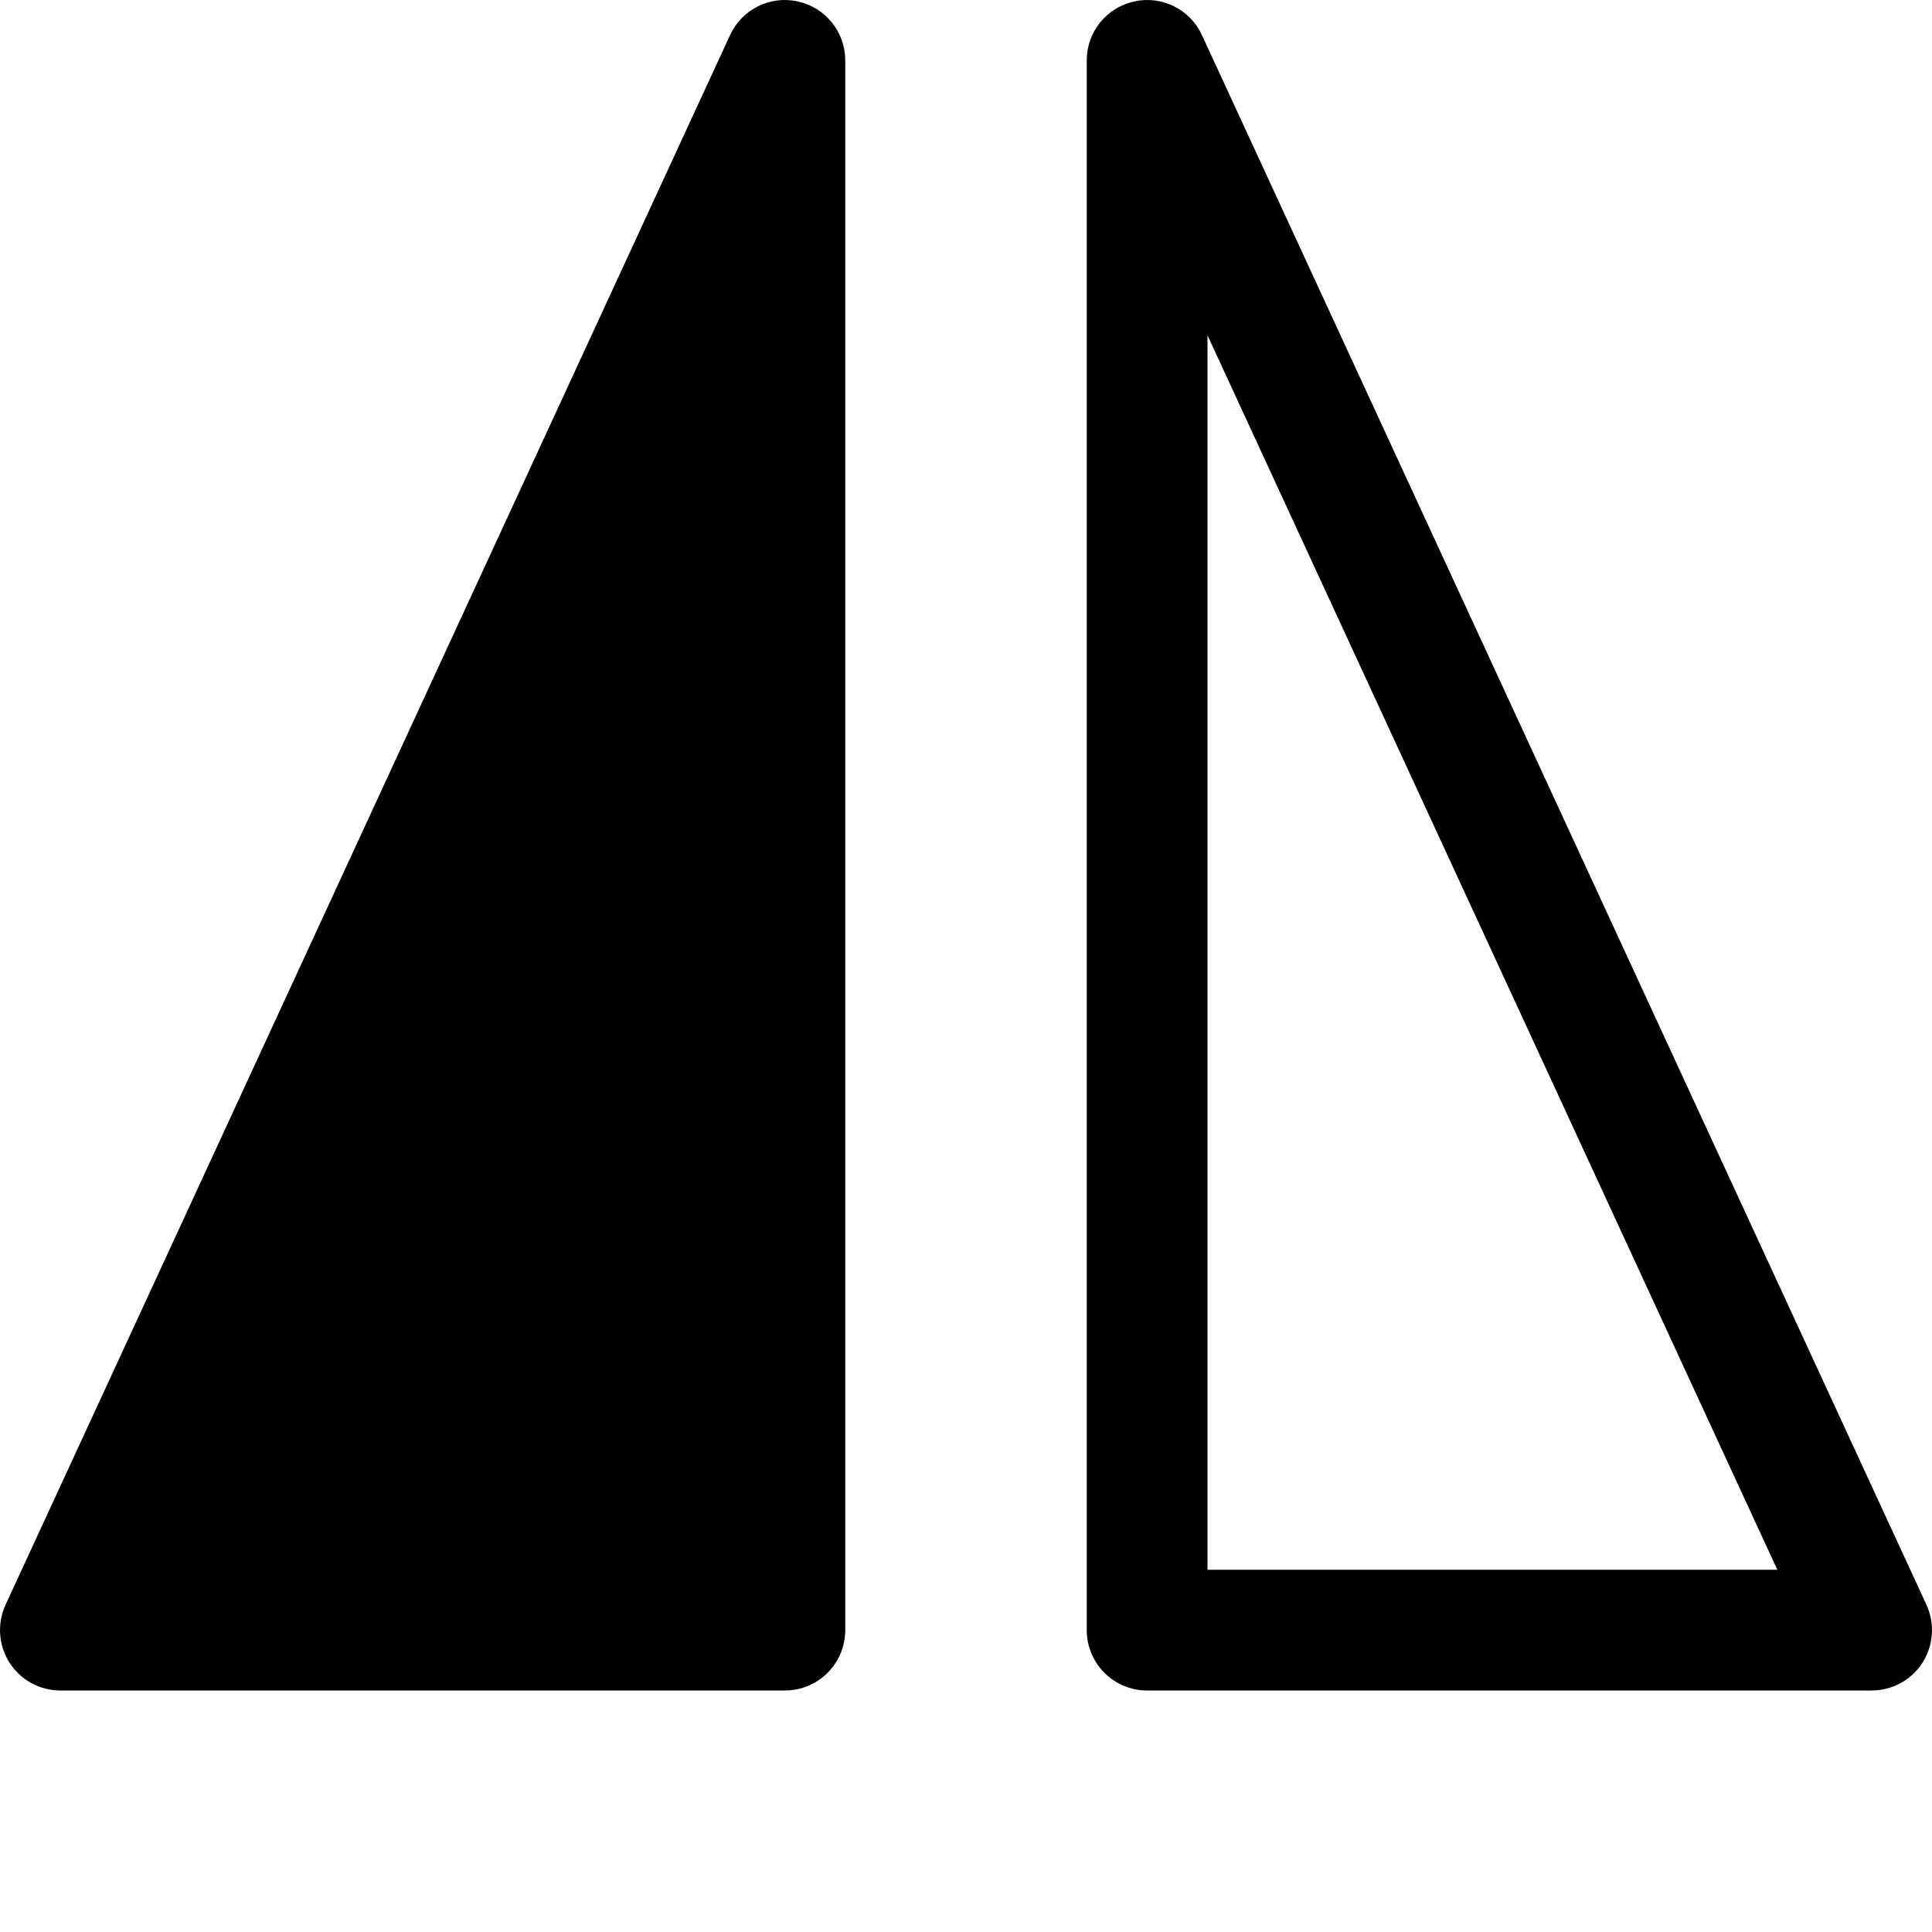 <svg width="16" height="16" viewBox="0 0 16 16" xmlns="http://www.w3.org/2000/svg">
	<path d="M15.921 13.77C15.829 13.913 15.671 14 15.5 14H9.5C9.224 14 9 13.776 9 13.5V0.5C9 0.265 9.163 0.062 9.393 0.012C9.622 -0.039 9.856 0.077 9.954 0.291L15.954 13.29C16.025 13.445 16.013 13.626 15.921 13.77ZM10 2.777V13H14.719L10 2.777ZM0.5 14C0.329 14 0.171 13.913 0.079 13.77C-0.013 13.626 -0.025 13.445 0.046 13.29L6.046 0.291C6.144 0.077 6.378 -0.039 6.607 0.012C6.837 0.062 7 0.265 7 0.5V13.5C7 13.776 6.776 14 6.5 14L0.5 14Z" />
</svg>
